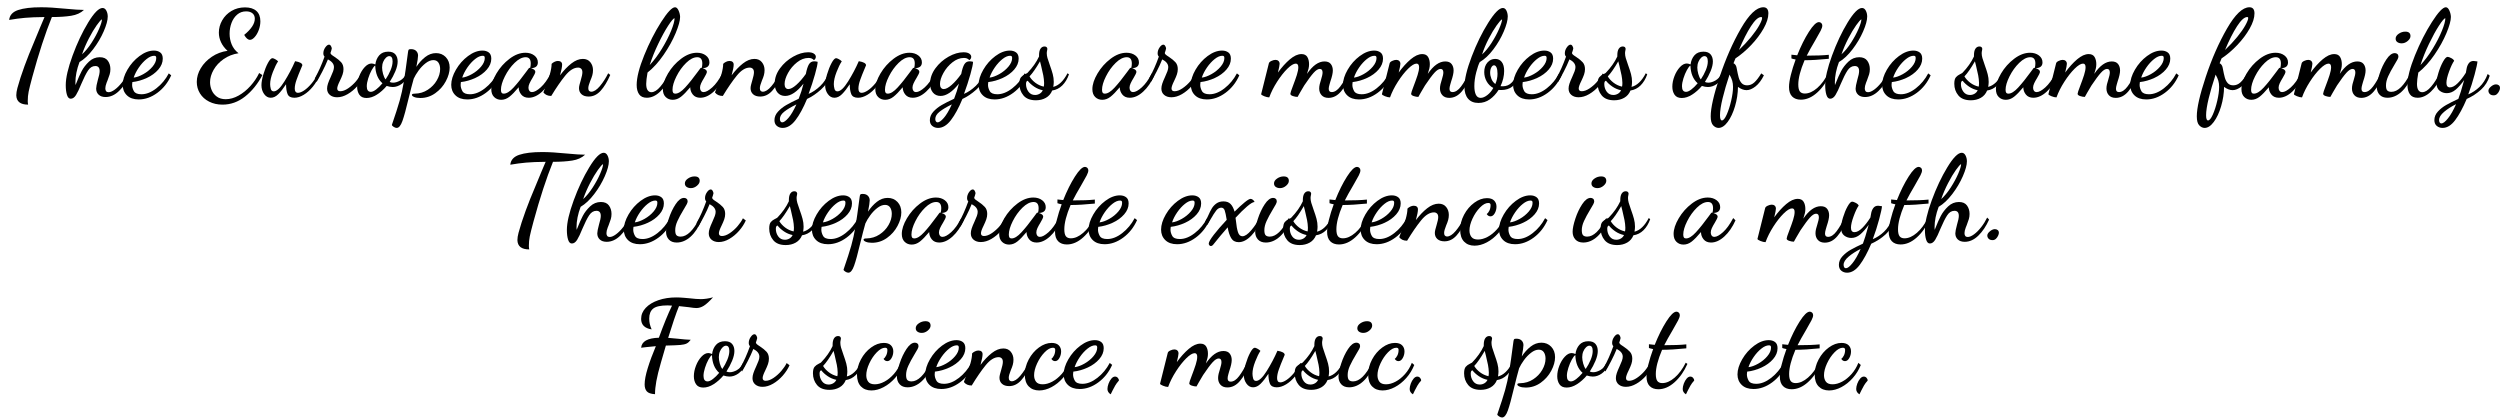 <svg xmlns="http://www.w3.org/2000/svg" xmlns:xlink="http://www.w3.org/1999/xlink" width="497" height="83" viewBox="0 0 20721 3460"><defs><path id="s29:dancingscript-bold:158" d="M233 87Q137 87 135 10Q135-16 144.50-51.50Q154-87 170-137Q203-237 240.50-330.50Q278-424 333-554L369-639Q270-638 207.50-632.50Q145-627 76-615Q82-674 150-697Q218-720 341-720Q422-720 542-708Q647-698 696-698Q656-660 589.50-649.50Q523-639 430-639Q348-437 268-143Q245-58 237.50-21Q230 16 230 58Q230 72 233 87Z"/><path id="s29:dancingscript-bold:294" d="M46 38Q25 38 15 6Q5-26 5-75Q5-165 61.50-319.50Q118-474 191-594Q264-714 310-714Q330-714 341.50-692Q353-670 353-643Q353-597 319.50-520Q286-443 231.50-371.50Q177-300 119-266Q85-176 85-96L86-75Q88-78 95-97Q115-149 137-191Q159-233 197.50-269.50Q236-306 287-306Q333-306 354-276.50Q375-247 375-207Q375-184 369-164Q363-144 351-113Q349-109 343.50-94.50Q338-80 335.50-68.50Q333-57 333-48Q333-16 360-16Q382-16 412-38Q442-60 471-97Q500-134 521-177L537-160Q500-78 447.50-27Q395 24 335 24Q298 24 277.50 4.50Q257-15 257-46Q257-66 271-118Q286-167 286-191Q286-233 250-233Q214-233 189.50-195.50Q165-158 134-85Q109-23 90 7.50Q71 38 46 38M140-330Q181-367 219-426Q257-485 281-540.50Q305-596 305-620Q293-615 262-571.50Q231-528 197-462.50Q163-397 140-330Z"/><path id="s29:dancingscript-bold:266" d="M116 44Q53 44 18 10Q-17-24-17-77Q-17-135 22-202.50Q61-270 122-315.50Q183-361 242-361Q273-361 294-345.50Q315-330 315-294Q315-246 278-203.50Q241-161 182.50-134Q124-107 63-100Q61-90 61-77Q61-51 75.50-25Q90 1 138 1Q199 1 262.50-48.50Q326-98 365-172L385-156Q345-66 270.50-11Q196 44 116 44M74-137Q110-141 154.50-166Q199-191 230-227.50Q261-264 261-299Q261-310 257-314Q253-318 244-318Q215-318 180.50-290.50Q146-263 117-221Q88-179 74-137Z"/><path id="s29:dancingscript-bold:3" d=""/><path id="s29:dancingscript-bold:44" d="M209 87Q147 87 98 62Q49 37 22.50-6Q-4-49-4-101Q-4-160 29.50-215.50Q63-271 121-310Q179-349 251-359Q216-390 197.50-429Q179-468 179-510Q179-563 206.50-611.50Q234-660 283.50-689.50Q333-719 396-719Q457-719 490-689.50Q523-660 523-604Q523-567 509.50-531Q496-495 475.50-472.50Q455-450 437-450Q412-450 389-491Q477-563 477-625Q477-654 457.50-670Q438-686 405-686Q362-686 331-659.50Q300-633 284-590.50Q268-548 268-501Q268-454 285.50-411.50Q303-369 342-339Q272-328 218.50-290.50Q165-253 135.50-201.50Q106-150 106-99Q106-65 119.50-33Q133-1 162 20.50Q191 42 236 42Q289 42 342.50 12Q396-18 441-68Q486-118 513-175L540-158Q481-47 396 20Q311 87 209 87Z"/><path id="s29:dancingscript-bold:387" d="M76 30Q43 30 21-1Q-1-32-1-74Q-1-110 15-164Q31-218 52.50-258Q74-298 90-298Q97-298 111.50-290.50Q126-283 137-272Q116-241 93.50-183Q71-125 71-83Q71-64 76.50-43.50Q82-23 101-23Q138-23 189.50-105.50Q241-188 278-273Q338-263 338-239Q338-237 326-210Q305-161 290-119Q275-77 275-46Q275-11 302-11Q323-11 352.50-30.50Q382-50 413-86.50Q444-123 467-171L482-159Q460-105 425-62Q390-19 349.50 5.50Q309 30 272 30Q228 30 215.50-0.50Q203-31 203-82Q169-30 139 0Q109 30 76 30Z"/><path id="s29:dancingscript-bold:369" d="M185 26Q148 26 125 6.50Q102-13 102-46Q102-65 109.50-87.50Q117-110 132-142Q145-170 152-189.50Q159-209 159-224Q159-262 109-288Q89-238 62.50-187Q36-136 15-101L0-130Q46-212 81-311Q71-321 71-338Q71-364 87-387Q103-410 118-410Q128-410 134.50-398Q141-386 141-378Q141-374 136.50-360.50Q132-347 130-341Q131-334 138-327.50Q145-321 164-309Q199-286 218.50-264.50Q238-243 238-207Q238-185 230.50-163Q223-141 208-110Q186-66 186-47Q186-24 211-24Q241-24 276.50-48Q312-72 341.50-106.50Q371-141 385-171L409-153Q389-108 353-67Q317-26 272.50 0Q228 26 185 26Z"/><path id="s29:dancingscript-bold:335" d="M66 32Q25 32 6.50 5Q-12-22-12-62Q-12-104 5.50-149Q23-194 51-224Q79-254 108-254Q120-254 139-246Q145-292 171.50-322Q198-352 246-352Q286-352 305-329.50Q324-307 324-271Q324-236 305.50-191Q287-146 258-101Q270-95 286-95Q314-95 346-113.50Q378-132 395-170L413-157Q392-109 356.50-84Q321-59 283-59Q260-59 233-68Q196-24 152 4Q108 32 66 32M224-122Q249-159 265.50-199Q282-239 282-271Q282-315 254-315Q241-315 227-302Q213-289 204-267.50Q195-246 195-220Q195-197 203-167.50Q211-138 224-122M102-19Q120-19 146-39Q172-59 198-90Q141-140 138-237Q126-231 109-200Q92-169 80-131Q68-93 68-65Q68-19 102-19Z"/><path id="s29:dancingscript-bold:366" d="M-56 280Q-68 280-81.50 271Q-95 262-96 255Q-52 127-31.50 54.50Q-11-18 2.50-99.50Q16-181 38-350Q40-364 43.50-368.50Q47-373 62-373Q91-373 106-357.50Q121-342 121-320Q121-296 107-226Q139-275 180.50-307.50Q222-340 270-340Q319-340 351-306.50Q383-273 383-220Q383-167 351.50-107.50Q320-48 264-8Q208 32 140 32Q109 32 89.50 24Q70 16 70 6Q70-4 94-4Q154-5 202-36.50Q250-68 277-115Q304-162 304-208Q304-240 290-261Q276-282 248-282Q217-282 184-256.50Q151-231 125-195Q99-159 85-128Q68-69 41 42Q12 165-8.50 222.50Q-29 280-56 280Z"/><path id="s29:dancingscript-bold:227" d="M56 47Q21 47-2.50 24Q-26 1-26-41Q-26-99 16.50-171Q59-243 125-293Q191-343 257-343Q301-343 330.50-320.50Q360-298 360-263Q360-217 303-215Q339-204 339-185Q339-178 332-164Q325-150 316-135Q300-109 291-89.50Q282-70 282-53Q282-38 289.50-27.50Q297-17 312-17Q340-17 383.50-56Q427-95 468-173L487-154Q450-71 395-20.50Q340 30 284 30Q244 30 222.50 3.50Q201-23 201-57Q156-3 124 22Q92 47 56 47M77-4Q112-4 158.50-54.50Q205-105 264-186L284-213Q287-218 292-218L296-217Q301-233 301-254Q301-306 259-306Q215-306 167-259Q119-212 86.50-147Q54-82 54-36Q54-19 59.50-11.50Q65-4 77-4Z"/><path id="s29:dancingscript-bold:327" d="M337 20Q299 20 278 1Q257-18 257-49Q257-62 261.50-79Q266-96 271-113Q285-159 285-181Q285-201 275-210.50Q265-220 250-220Q197-220 143-153.50Q89-87 27 15Q-16 15-38-14L-29-39Q30-182 30-251Q38-260 53-267.50Q68-275 82-275Q99-275 108-267Q117-259 117-245Q117-218 100-156Q145-216 193.50-254Q242-292 289-292Q329-292 351-264.50Q373-237 373-199Q373-177 367.50-157Q362-137 351-112Q334-70 334-49Q334-34 341-27Q348-20 358-20Q391-20 429.50-65.50Q468-111 499-173L516-159Q480-76 436.50-28Q393 20 337 20Z"/><path id="s29:dancingscript-bold:319" d="M86 30Q42 30 22 1Q2-28 2-76Q2-168 64.50-322Q127-476 205-598Q283-720 320-720Q337-720 349-693.50Q361-667 362-640Q362-594 325-505.50Q288-417 225.50-326Q163-235 92-179Q81-117 81-85Q81-50 92.50-33Q104-16 124-16Q159-16 198.50-62.50Q238-109 269-175L293-162Q249-71 196-20.50Q143 30 86 30M110-241Q164-299 211.50-377Q259-455 287.50-525Q316-595 316-629Q303-629 263.50-568Q224-507 180.50-416.50Q137-326 110-241Z"/><path id="s29:dancingscript-bold:288" d="M50 280Q22 280 2 263.50Q-18 247-18 216Q-18 177 11.50 145Q41 113 80 90.50Q119 68 183 38Q208-25 223-87Q142 15 71 15Q31 15 7.50-13Q-16-41-16-87Q-16-154 28-214Q72-274 137-310.50Q202-347 261-347Q292-347 308.50-336Q325-325 325-309Q325-299 319-291Q313-283 309-282Q299-292 289-296Q279-300 264-300Q215-300 169-263.50Q123-227 94.50-175.50Q66-124 66-83Q66-63 74.50-52.50Q83-42 97-42Q124-42 163.50-77Q203-112 242-167Q253-223 268-247.50Q283-272 311-272Q324-272 340-268Q340-242 318-164Q296-86 265-2Q315-23 361.50-67.50Q408-112 428-170L446-152Q424-89 367.50-38Q311 13 252 40Q206 151 156.50 215.50Q107 280 50 280M46 234Q66 234 98 197Q130 160 164 85Q99 117 63 145.50Q27 174 27 206Q27 219 32.50 226.50Q38 234 46 234Z"/><path id="s29:dancingscript-bold:375" d="M117 51Q47 51 13.50 10.50Q-20-30-20-86Q-20-125-6-140.50Q8-156 25.50-164Q43-172 46-175Q110-241 143-312L143-322Q143-359 155.50-377Q168-395 188-395Q210-395 212-375Q212-370 209.50-360Q207-350 207-339Q207-320 213-299Q219-278 232-242Q248-198 256.50-166Q265-134 265-101Q265-84 261-60Q329-77 379-173L391-164Q371-107 335.50-72Q300-37 252-30Q236 10 200 30.50Q164 51 117 51M182-62Q185-71 185-93Q184-125 178-156Q172-187 160-236L151-272Q102-187 64-147Q81-118 112-94.50Q143-71 182-62M110 7Q130 7 147.50-3Q165-13 174-32Q135-40 102-62.50Q69-85 49-111Q35-108 35-84Q35-48 55-20.50Q75 7 110 7Z"/><path id="s29:dancingscript-bold:326" d="M523 31Q486 31 466 9Q446-13 446-47Q446-63 450.50-82.50Q455-102 461-119Q474-160 474-179Q474-209 451-209Q429-209 400-177Q371-145 322-72Q310-54 286-11L267 23Q249 23 228 16Q207 9 207-3Q207-13 228-67Q248-119 260.50-158Q273-197 273-223Q273-253 252-253Q225-253 182-210.50Q139-168 97-102.50Q55-37 32 27Q14 27-10.50 17Q-35 7-35 0L29-256Q32-267 50.50-275.50Q69-284 84-284Q99-284 108.50-275Q118-266 118-251Q118-235 104-179Q152-245 203-288.50Q254-332 299-332Q333-332 347.50-308Q362-284 362-248Q362-229 358-212.50Q354-196 345-168Q415-271 490-271Q526-271 542.50-249.50Q559-228 559-196Q559-164 539-106Q538-102 531.50-80Q525-58 525-44Q525-17 550-17Q586-17 620.50-63Q655-109 685-173L702-152Q673-77 627.50-23Q582 31 523 31Z"/><path id="s29:dancingscript-bold:254" d="M105 73Q49 73 19 38Q-11 3-11-60Q-11-154 49-311.50Q109-469 186-591.50Q263-714 307-714Q326-714 336.50-693Q347-672 348-645Q348-597 315-519.50Q282-442 228.50-371Q175-300 116-266Q102-240 86.50-180.50Q71-121 71-66Q71-22 83.50 4.50Q96 31 123 31Q149 31 179 7.50Q209-16 228-51Q192-71 172.50-106.50Q153-142 153-183Q153-231 179-261.50Q205-292 244-292Q278-292 298-266.50Q318-241 318-192Q318-131 288-66L306-65Q352-65 382-97Q412-129 435-176L450-155Q423-93 386.50-63.50Q350-34 293-34Q279-34 272-35Q241 14 199 43.50Q157 73 105 73M135-329Q176-366 214-425.50Q252-485 276-540.50Q300-596 301-620Q288-615 256-570Q224-525 190-459.50Q156-394 135-329M245-84Q263-125 263-169Q263-203 255-221Q247-239 234-239Q221-239 211.50-221Q202-203 202-178Q202-153 212.50-126.50Q223-100 245-84Z"/><path id="s29:dancingscript-bold:287" d="M-1 280Q-25 280-45.50 259Q-66 238-66 184Q-66 80 8.50-144Q83-368 184.50-544Q286-720 370-720Q412-720 412-669Q412-614 372.50-544Q333-474 270-407.50Q207-341 139-296L123-256Q133-252 139.50-242Q146-232 148-221Q158-167 166-138Q174-109 190.50-91Q207-73 236-73Q269-73 295.50-97Q322-121 353-172L375-156Q345-95 305.50-64Q266-33 231-33Q197-33 160-60Q159 21 135.50 100.50Q112 180 75 230Q38 280-1 280M168-366Q225-420 269-474Q313-528 336.50-570.50Q360-613 360-631Q360-639 352-639Q317-639 268-563.50Q219-488 168-366M27 218Q45 218 66.50 170Q88 122 103.50 55Q119-12 119-60Q119-88 112.50-110.50Q106-133 90-162Q54-54 32.50 35Q11 124 11 175Q11 218 27 218Z"/><path id="s29:dancingscript-bold:382" d="M91 46Q45 46 19 19.50Q-7-7-7-59Q-7-98 8-158.50Q23-219 48-287Q22-292 13-296L13-327Q37-324 61-322Q106-435 157.50-516Q209-597 241-597Q252-597 260.50-589Q269-581 269-568Q269-552 255-525Q241-498 209-443Q165-369 140-319Q255-319 323-326L323-293Q205-281 122-281Q70-158 70-80Q70-39 83-22Q96-5 124-5Q174-5 226.50-50.50Q279-96 318-174L332-164Q291-71 226-12.50Q161 46 91 46Z"/><path id="s29:dancingscript-bold:297" d="M198-421Q177-421 162.50-431Q148-441 148-460Q148-483 173.50-500.50Q199-518 228-518Q271-518 271-481Q271-460 248-440.50Q225-421 198-421M80 30Q38 30 15 5Q-8-20-8-59Q-8-99 14.50-167.50Q37-236 71.50-288Q106-340 141-340Q154-340 162.50-332.50Q171-325 171-311Q171-302 163-286.50Q155-271 137-242Q105-189 86.50-148.50Q68-108 68-72Q68-41 79-30Q90-19 113-19Q192-19 270-172L285-156Q250-68 196-19Q142 30 80 30Z"/><path id="s29:dancingscript-bold:415" d="M48 280Q20 280 0 263.50Q-20 247-20 215Q-20 176 9.50 144Q39 112 78 90Q117 68 179 39Q196-4 227-117Q191-66 156.50-37Q122-8 83-8Q50-8 24-28Q-2-48-2-91Q-2-125 14-177.50Q30-230 52-269.50Q74-309 90-309Q100-309 120-298.50Q140-288 144-276Q125-250 102.50-189Q80-128 80-93Q80-56 109-56Q139-56 174-91Q209-126 241-177Q243-184 247-210Q251-236 265-255.50Q279-275 305-275Q309-275 337-271Q336-246 313.50-162Q291-78 261 2Q310-18 353.50-59Q397-100 422-167L439-153Q418-84 366.50-37Q315 10 248 40Q201 151 152.50 215.50Q104 280 48 280M38 243Q59 243 93 200.50Q127 158 160 83Q102 112 60.50 147Q19 182 19 215Q19 226 23.50 234.50Q28 243 38 243Z"/><path id="s29:dancingscript-bold:486" d="M72 10Q50 10 39-1.50Q28-13 28-28Q28-45 49.50-63Q71-81 91-81Q104-81 114-73.50Q124-66 124-50Q124-41 117.50-26.50Q111-12 99.50-1Q88 10 72 10Z"/><path id="s29:dancingscript-bold:414" d="M55 59Q47 59 42 52.50Q37 46 37 39Q37 20 79.50-35Q122-90 186-158Q177-215 169-237Q161-259 141-259Q118-259 99.50-236Q81-213 52-162L25-116L8-144Q15-155 32-192Q49-231 63.50-254.50Q78-278 101.50-294.50Q125-311 159-311Q197-311 218-289.50Q239-268 251-226Q299-274 334.50-303Q370-332 384-332Q392-332 402-325Q412-318 417-306Q398-306 354.50-269Q311-232 259-175Q263-148 263-146Q268-92 279-57Q290-22 316-22Q347-22 389.50-72Q432-122 455-171L471-156Q443-83 390.50-28Q338 27 285 27Q243 27 223-6.50Q203-40 194-96Q133-27 72 50Q64 59 55 59Z"/><path id="s29:dancingscript-bold:255" d="M113 56Q59 56 26.50 22.50Q-6-11-6-76Q-6-140 26.50-201Q59-262 111-300Q163-338 216-338Q256-338 275.50-318Q295-298 295-268Q295-238 280.50-212.50Q266-187 245-187Q226-187 214-206Q226-214 236-234Q246-254 246-281Q246-298 227-298Q195-298 158-260Q121-222 96-168Q71-114 71-70Q71-38 87-16.50Q103 5 142 5Q180 5 221.50-17Q263-39 299-79.50Q335-120 356-173L376-155Q352-95 309.50-47Q267 1 215 28.50Q163 56 113 56Z"/><path id="s29:dancingscript-bold:64" d="M188 87Q138 84 120 63.50Q102 43 102 6Q102-46 128-130Q154-214 195-311Q98-302 73-298Q80-377 220-381Q281-549 329-647Q313-649 293-649Q206-649 173-622.50Q140-596 140-540Q140-516 144.50-496Q149-476 160-450Q73-464 73-537Q73-588 111-628.50Q149-669 215.50-692Q282-715 363-715Q393-715 428-712Q463-709 473-708Q532-701 568-701Q614-701 669-716Q623-665 592.50-646Q562-627 531-627Q512-627 468-634Q407-642 387-643Q369-600 344.50-527.50Q320-455 297-380Q321-378 340-376Q359-374 374-373Q444-365 484-364Q468-342 450-333Q432-324 397-321Q362-318 278-316Q261-255 237-175Q210-82 199-21Q188 40 188 87Z"/><path id="s29:dancingscript-bold:481" d="M32 88Q5 72 5 44Q5 24 14-0.50Q23-25 37.50-42Q52-59 68-59Q81-59 90.50-49Q100-39 100-26Q81-5 69.50 15Q58 35 47 57Q36 79 32 88Z"/></defs><g id="line-0"><use x="0" y="780" xlink:href="#s29:dancingscript-bold:158"/><use x="540" y="780" xlink:href="#s29:dancingscript-bold:294"/><use x="1034" y="780" xlink:href="#s29:dancingscript-bold:266"/><use x="1375" y="780" xlink:href="#s29:dancingscript-bold:3"/><use x="1635" y="780" xlink:href="#s29:dancingscript-bold:44"/><use x="2168" y="780" xlink:href="#s29:dancingscript-bold:387"/><use x="2609" y="780" xlink:href="#s29:dancingscript-bold:369"/><use x="2972" y="780" xlink:href="#s29:dancingscript-bold:335"/><use x="3344" y="780" xlink:href="#s29:dancingscript-bold:366"/><use x="3757" y="780" xlink:href="#s29:dancingscript-bold:266"/><use x="4098" y="780" xlink:href="#s29:dancingscript-bold:227"/><use x="4542" y="780" xlink:href="#s29:dancingscript-bold:327"/><use x="5015" y="780" xlink:href="#s29:dancingscript-bold:3"/><use x="5275" y="780" xlink:href="#s29:dancingscript-bold:319"/><use x="5520" y="780" xlink:href="#s29:dancingscript-bold:227"/><use x="5964" y="780" xlink:href="#s29:dancingscript-bold:327"/><use x="6437" y="780" xlink:href="#s29:dancingscript-bold:288"/><use x="6840" y="780" xlink:href="#s29:dancingscript-bold:387"/><use x="7281" y="780" xlink:href="#s29:dancingscript-bold:227"/><use x="7725" y="780" xlink:href="#s29:dancingscript-bold:288"/><use x="8128" y="780" xlink:href="#s29:dancingscript-bold:266"/><use x="8469" y="780" xlink:href="#s29:dancingscript-bold:375"/><use x="8820" y="780" xlink:href="#s29:dancingscript-bold:3"/><use x="9080" y="780" xlink:href="#s29:dancingscript-bold:227"/><use x="9524" y="780" xlink:href="#s29:dancingscript-bold:369"/><use x="9887" y="780" xlink:href="#s29:dancingscript-bold:266"/><use x="10228" y="780" xlink:href="#s29:dancingscript-bold:3"/><use x="10488" y="780" xlink:href="#s29:dancingscript-bold:326"/><use x="11148" y="780" xlink:href="#s29:dancingscript-bold:266"/><use x="11489" y="780" xlink:href="#s29:dancingscript-bold:326"/><use x="12149" y="780" xlink:href="#s29:dancingscript-bold:254"/><use x="12558" y="780" xlink:href="#s29:dancingscript-bold:266"/><use x="12899" y="780" xlink:href="#s29:dancingscript-bold:369"/><use x="13262" y="780" xlink:href="#s29:dancingscript-bold:375"/><use x="13613" y="780" xlink:href="#s29:dancingscript-bold:3"/><use x="13873" y="780" xlink:href="#s29:dancingscript-bold:335"/><use x="14245" y="780" xlink:href="#s29:dancingscript-bold:287"/><use x="14575" y="780" xlink:href="#s29:dancingscript-bold:3"/><use x="14835" y="780" xlink:href="#s29:dancingscript-bold:382"/><use x="15123" y="780" xlink:href="#s29:dancingscript-bold:294"/><use x="15617" y="780" xlink:href="#s29:dancingscript-bold:266"/><use x="15958" y="780" xlink:href="#s29:dancingscript-bold:3"/><use x="16218" y="780" xlink:href="#s29:dancingscript-bold:375"/><use x="16569" y="780" xlink:href="#s29:dancingscript-bold:227"/><use x="17013" y="780" xlink:href="#s29:dancingscript-bold:326"/><use x="17673" y="780" xlink:href="#s29:dancingscript-bold:266"/><use x="18014" y="780" xlink:href="#s29:dancingscript-bold:3"/><use x="18274" y="780" xlink:href="#s29:dancingscript-bold:287"/><use x="18604" y="780" xlink:href="#s29:dancingscript-bold:227"/><use x="19048" y="780" xlink:href="#s29:dancingscript-bold:326"/><use x="19708" y="780" xlink:href="#s29:dancingscript-bold:297"/><use x="19952" y="780" xlink:href="#s29:dancingscript-bold:319"/><use x="20197" y="780" xlink:href="#s29:dancingscript-bold:415"/><use x="20597" y="780" xlink:href="#s29:dancingscript-bold:486"/></g><g id="line-1"><use x="4153.5" y="1980" xlink:href="#s29:dancingscript-bold:158"/><use x="4693.5" y="1980" xlink:href="#s29:dancingscript-bold:294"/><use x="5187.5" y="1980" xlink:href="#s29:dancingscript-bold:266"/><use x="5528.5" y="1980" xlink:href="#s29:dancingscript-bold:297"/><use x="5772.5" y="1980" xlink:href="#s29:dancingscript-bold:369"/><use x="6135.5" y="1980" xlink:href="#s29:dancingscript-bold:3"/><use x="6395.5" y="1980" xlink:href="#s29:dancingscript-bold:375"/><use x="6746.5" y="1980" xlink:href="#s29:dancingscript-bold:266"/><use x="7087.5" y="1980" xlink:href="#s29:dancingscript-bold:366"/><use x="7500.5" y="1980" xlink:href="#s29:dancingscript-bold:227"/><use x="7944.5" y="1980" xlink:href="#s29:dancingscript-bold:369"/><use x="8307.5" y="1980" xlink:href="#s29:dancingscript-bold:227"/><use x="8751.5" y="1980" xlink:href="#s29:dancingscript-bold:382"/><use x="9039.5" y="1980" xlink:href="#s29:dancingscript-bold:266"/><use x="9380.5" y="1980" xlink:href="#s29:dancingscript-bold:3"/><use x="9640.5" y="1980" xlink:href="#s29:dancingscript-bold:266"/><use x="9981.5" y="1980" xlink:href="#s29:dancingscript-bold:414"/><use x="10411.5" y="1980" xlink:href="#s29:dancingscript-bold:297"/><use x="10655.5" y="1980" xlink:href="#s29:dancingscript-bold:375"/><use x="11006.5" y="1980" xlink:href="#s29:dancingscript-bold:382"/><use x="11294.5" y="1980" xlink:href="#s29:dancingscript-bold:266"/><use x="11635.5" y="1980" xlink:href="#s29:dancingscript-bold:327"/><use x="12108.5" y="1980" xlink:href="#s29:dancingscript-bold:255"/><use x="12441.5" y="1980" xlink:href="#s29:dancingscript-bold:266"/><use x="12782.5" y="1980" xlink:href="#s29:dancingscript-bold:3"/><use x="13042.5" y="1980" xlink:href="#s29:dancingscript-bold:297"/><use x="13286.5" y="1980" xlink:href="#s29:dancingscript-bold:375"/><use x="13637.5" y="1980" xlink:href="#s29:dancingscript-bold:3"/><use x="13897.5" y="1980" xlink:href="#s29:dancingscript-bold:227"/><use x="14341.5" y="1980" xlink:href="#s29:dancingscript-bold:3"/><use x="14601.5" y="1980" xlink:href="#s29:dancingscript-bold:326"/><use x="15261.5" y="1980" xlink:href="#s29:dancingscript-bold:415"/><use x="15661.5" y="1980" xlink:href="#s29:dancingscript-bold:382"/><use x="15949.5" y="1980" xlink:href="#s29:dancingscript-bold:294"/><use x="16443.5" y="1980" xlink:href="#s29:dancingscript-bold:486"/></g><g id="line-2"><use x="5241" y="3180" xlink:href="#s29:dancingscript-bold:64"/><use x="5763" y="3180" xlink:href="#s29:dancingscript-bold:335"/><use x="6135" y="3180" xlink:href="#s29:dancingscript-bold:369"/><use x="6498" y="3180" xlink:href="#s29:dancingscript-bold:3"/><use x="6758" y="3180" xlink:href="#s29:dancingscript-bold:375"/><use x="7109" y="3180" xlink:href="#s29:dancingscript-bold:255"/><use x="7442" y="3180" xlink:href="#s29:dancingscript-bold:297"/><use x="7686" y="3180" xlink:href="#s29:dancingscript-bold:266"/><use x="8027" y="3180" xlink:href="#s29:dancingscript-bold:327"/><use x="8500" y="3180" xlink:href="#s29:dancingscript-bold:255"/><use x="8833" y="3180" xlink:href="#s29:dancingscript-bold:266"/><use x="9174" y="3180" xlink:href="#s29:dancingscript-bold:481"/><use x="9390" y="3180" xlink:href="#s29:dancingscript-bold:3"/><use x="9650" y="3180" xlink:href="#s29:dancingscript-bold:326"/><use x="10310" y="3180" xlink:href="#s29:dancingscript-bold:387"/><use x="10751" y="3180" xlink:href="#s29:dancingscript-bold:375"/><use x="11102" y="3180" xlink:href="#s29:dancingscript-bold:297"/><use x="11346" y="3180" xlink:href="#s29:dancingscript-bold:255"/><use x="11679" y="3180" xlink:href="#s29:dancingscript-bold:481"/><use x="11895" y="3180" xlink:href="#s29:dancingscript-bold:3"/><use x="12155" y="3180" xlink:href="#s29:dancingscript-bold:375"/><use x="12506" y="3180" xlink:href="#s29:dancingscript-bold:366"/><use x="12919" y="3180" xlink:href="#s29:dancingscript-bold:335"/><use x="13291" y="3180" xlink:href="#s29:dancingscript-bold:369"/><use x="13654" y="3180" xlink:href="#s29:dancingscript-bold:382"/><use x="13942" y="3180" xlink:href="#s29:dancingscript-bold:481"/><use x="14158" y="3180" xlink:href="#s29:dancingscript-bold:3"/><use x="14418" y="3180" xlink:href="#s29:dancingscript-bold:266"/><use x="14759" y="3180" xlink:href="#s29:dancingscript-bold:382"/><use x="15047" y="3180" xlink:href="#s29:dancingscript-bold:255"/><use x="15380" y="3180" xlink:href="#s29:dancingscript-bold:481"/></g></svg>